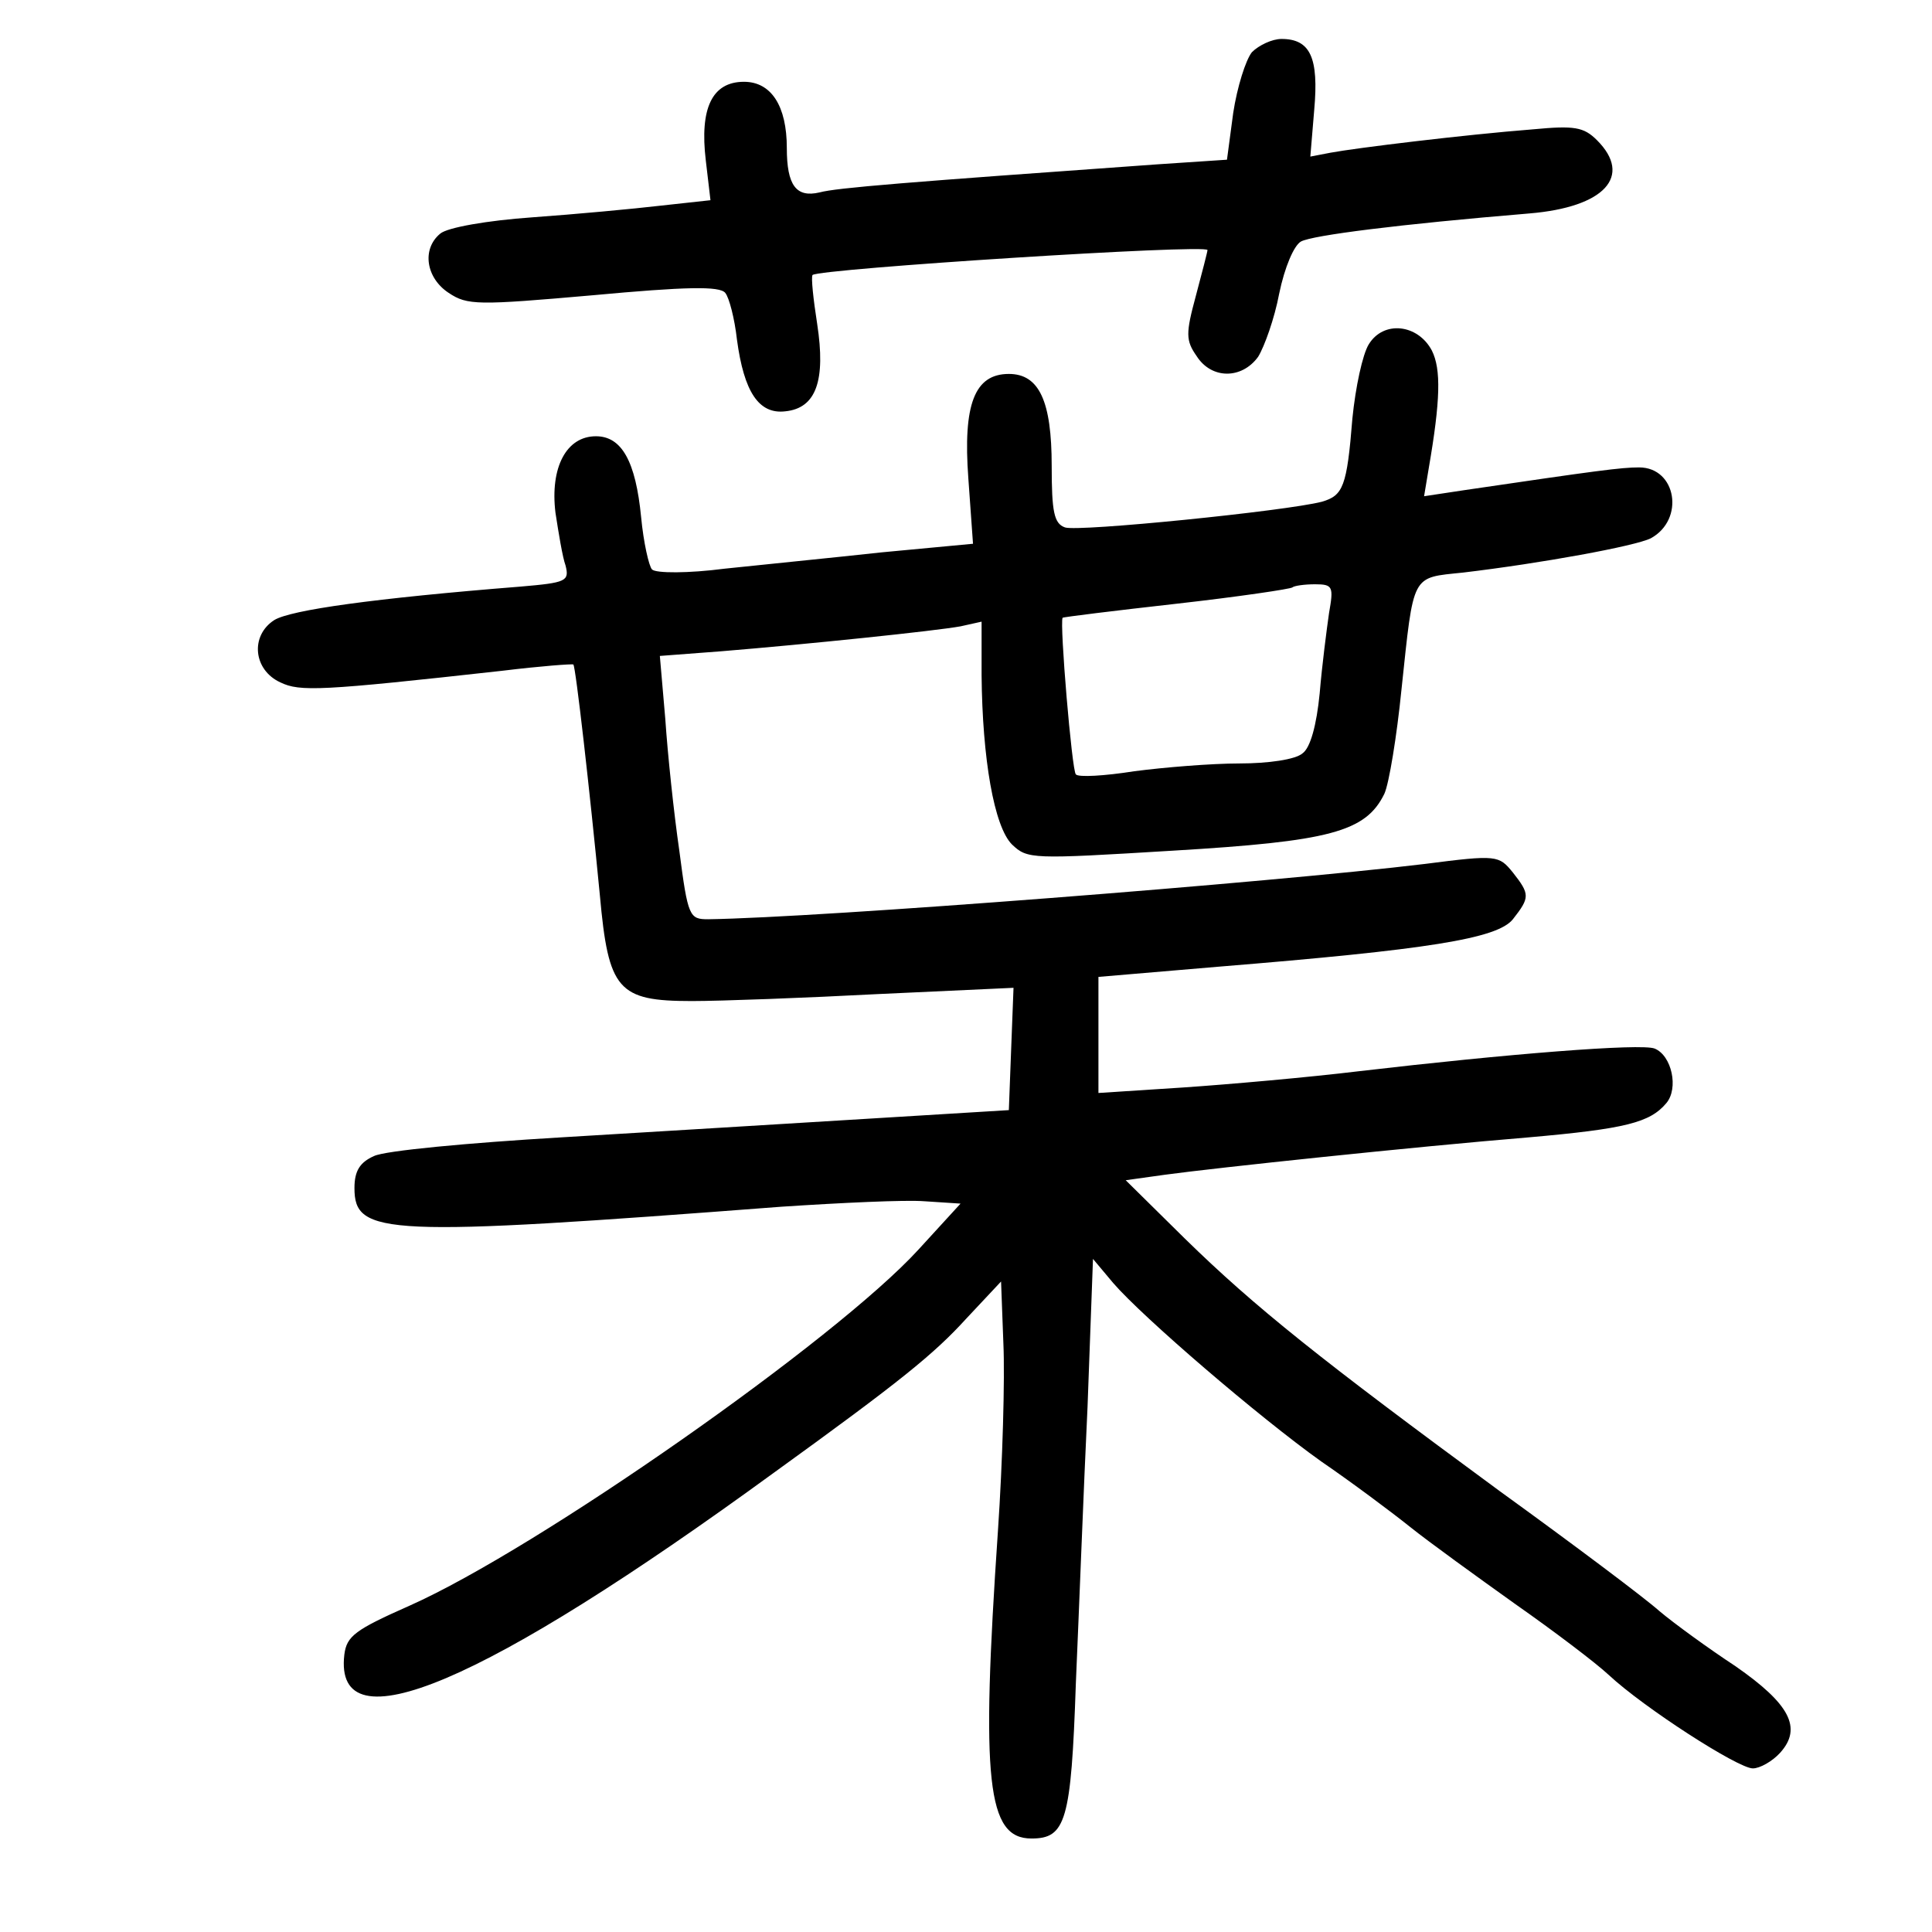 <?xml version="1.0" standalone="no"?>
<!DOCTYPE svg PUBLIC "-//W3C//DTD SVG 20010904//EN"
 "http://www.w3.org/TR/2001/REC-SVG-20010904/DTD/svg10.dtd">
<svg version="1.0" xmlns="http://www.w3.org/2000/svg"
 width="248pt" height="248pt" viewBox="0 0 248 248"
 preserveAspectRatio="xMidYMid meet">
<g transform="translate(0,248) scale(0.1,-0.1)"
fill="#000000" stroke="none">
<path d="M1607 2413 c-8 -10 -19 -45 -24 -78 l-8 -60 -90 -6 c-322 -23 -411
-30 -433 -36 -30 -7 -42 9 -42 57 0 54 -20 85 -55 85 -41 0 -57 -34 -49 -101
l6 -51 -64 -7 c-34 -4 -109 -11 -165 -15 -57 -4 -109 -13 -118 -21 -24 -20
-18 -57 11 -76 24 -16 37 -16 185 -3 119 11 163 12 170 3 5 -6 12 -33 15 -60
9 -67 28 -96 62 -92 40 4 52 40 41 112 -5 32 -8 60 -6 63 9 8 507 40 507 32 0
-2 -7 -29 -15 -59 -13 -48 -13 -57 1 -77 19 -30 58 -30 79 -1 8 13 21 49 27
81 7 34 19 62 28 67 15 8 125 22 293 36 97 8 133 48 87 94 -17 17 -29 19 -82
14 -89 -7 -228 -24 -260 -30 l-26 -5 5 60 c6 67 -5 91 -42 91 -12 0 -29 -8
-38 -17z"/>
<path d="M1757 2038 c-8 -13 -17 -55 -21 -95 -7 -88 -12 -99 -39 -107 -46 -12
-314 -39 -330 -33 -14 5 -17 20 -17 79 0 83 -16 118 -55 118 -44 0 -59 -39
-52 -134 l6 -84 -117 -11 c-64 -7 -155 -16 -202 -21 -46 -6 -88 -6 -93 -1 -4
4 -11 35 -14 67 -7 72 -25 104 -58 104 -38 0 -59 -40 -52 -98 4 -26 9 -57 13
-68 5 -20 1 -22 -58 -27 -188 -15 -295 -30 -316 -43 -31 -20 -27 -64 8 -80 25
-12 51 -11 285 15 49 6 90 9 91 8 3 -3 21 -161 34 -296 11 -122 23 -136 118
-136 37 0 145 4 240 9 l173 8 -3 -78 -3 -79 -180 -11 c-99 -6 -277 -17 -395
-24 -118 -7 -226 -17 -240 -24 -18 -8 -25 -19 -25 -41 0 -61 38 -63 548 -24
76 5 159 9 184 7 l46 -3 -54 -59 c-106 -116 -489 -384 -653 -457 -70 -31 -81
-39 -84 -63 -14 -120 179 -38 552 234 162 117 205 152 246 197 l45 48 3 -80
c2 -44 -1 -152 -7 -240 -22 -322 -14 -395 43 -395 44 0 51 22 57 199 4 91 10
251 15 355 l7 190 26 -31 c38 -44 187 -172 267 -229 38 -26 89 -64 114 -84 25
-20 86 -64 135 -99 50 -35 104 -76 120 -91 45 -42 166 -120 185 -120 9 0 25 9
35 20 29 32 12 63 -57 111 -35 23 -79 55 -98 71 -19 17 -111 86 -205 154 -230
169 -314 236 -404 324 l-76 75 50 7 c66 9 321 36 467 48 125 11 156 19 177 44
16 19 7 61 -15 70 -17 7 -191 -7 -379 -29 -66 -8 -168 -17 -227 -21 l-108 -7
0 75 0 74 153 13 c270 22 359 36 379 61 22 28 22 32 0 60 -18 22 -20 23 -113
11 -198 -24 -777 -69 -920 -71 -24 0 -26 3 -37 88 -7 48 -15 124 -18 169 l-7
81 79 6 c110 9 274 26 307 32 l27 6 0 -69 c1 -107 16 -194 39 -217 20 -19 25
-19 206 -8 202 12 248 24 272 73 6 13 16 74 22 134 16 150 12 143 79 150 101
12 221 34 241 44 44 24 33 91 -15 91 -23 0 -53 -4 -223 -29 l-53 -8 6 36 c15
87 16 127 4 151 -18 34 -62 39 -81 8z m-51 -345 c-3 -21 -9 -67 -12 -103 -4
-41 -12 -70 -22 -77 -9 -8 -44 -13 -81 -13 -36 0 -97 -5 -135 -10 -38 -6 -72
-8 -75 -4 -5 4 -21 194 -17 201 1 1 66 9 146 18 80 9 147 19 149 21 2 2 15 4
29 4 23 0 24 -3 18 -37z"/>
</g>
</svg>
